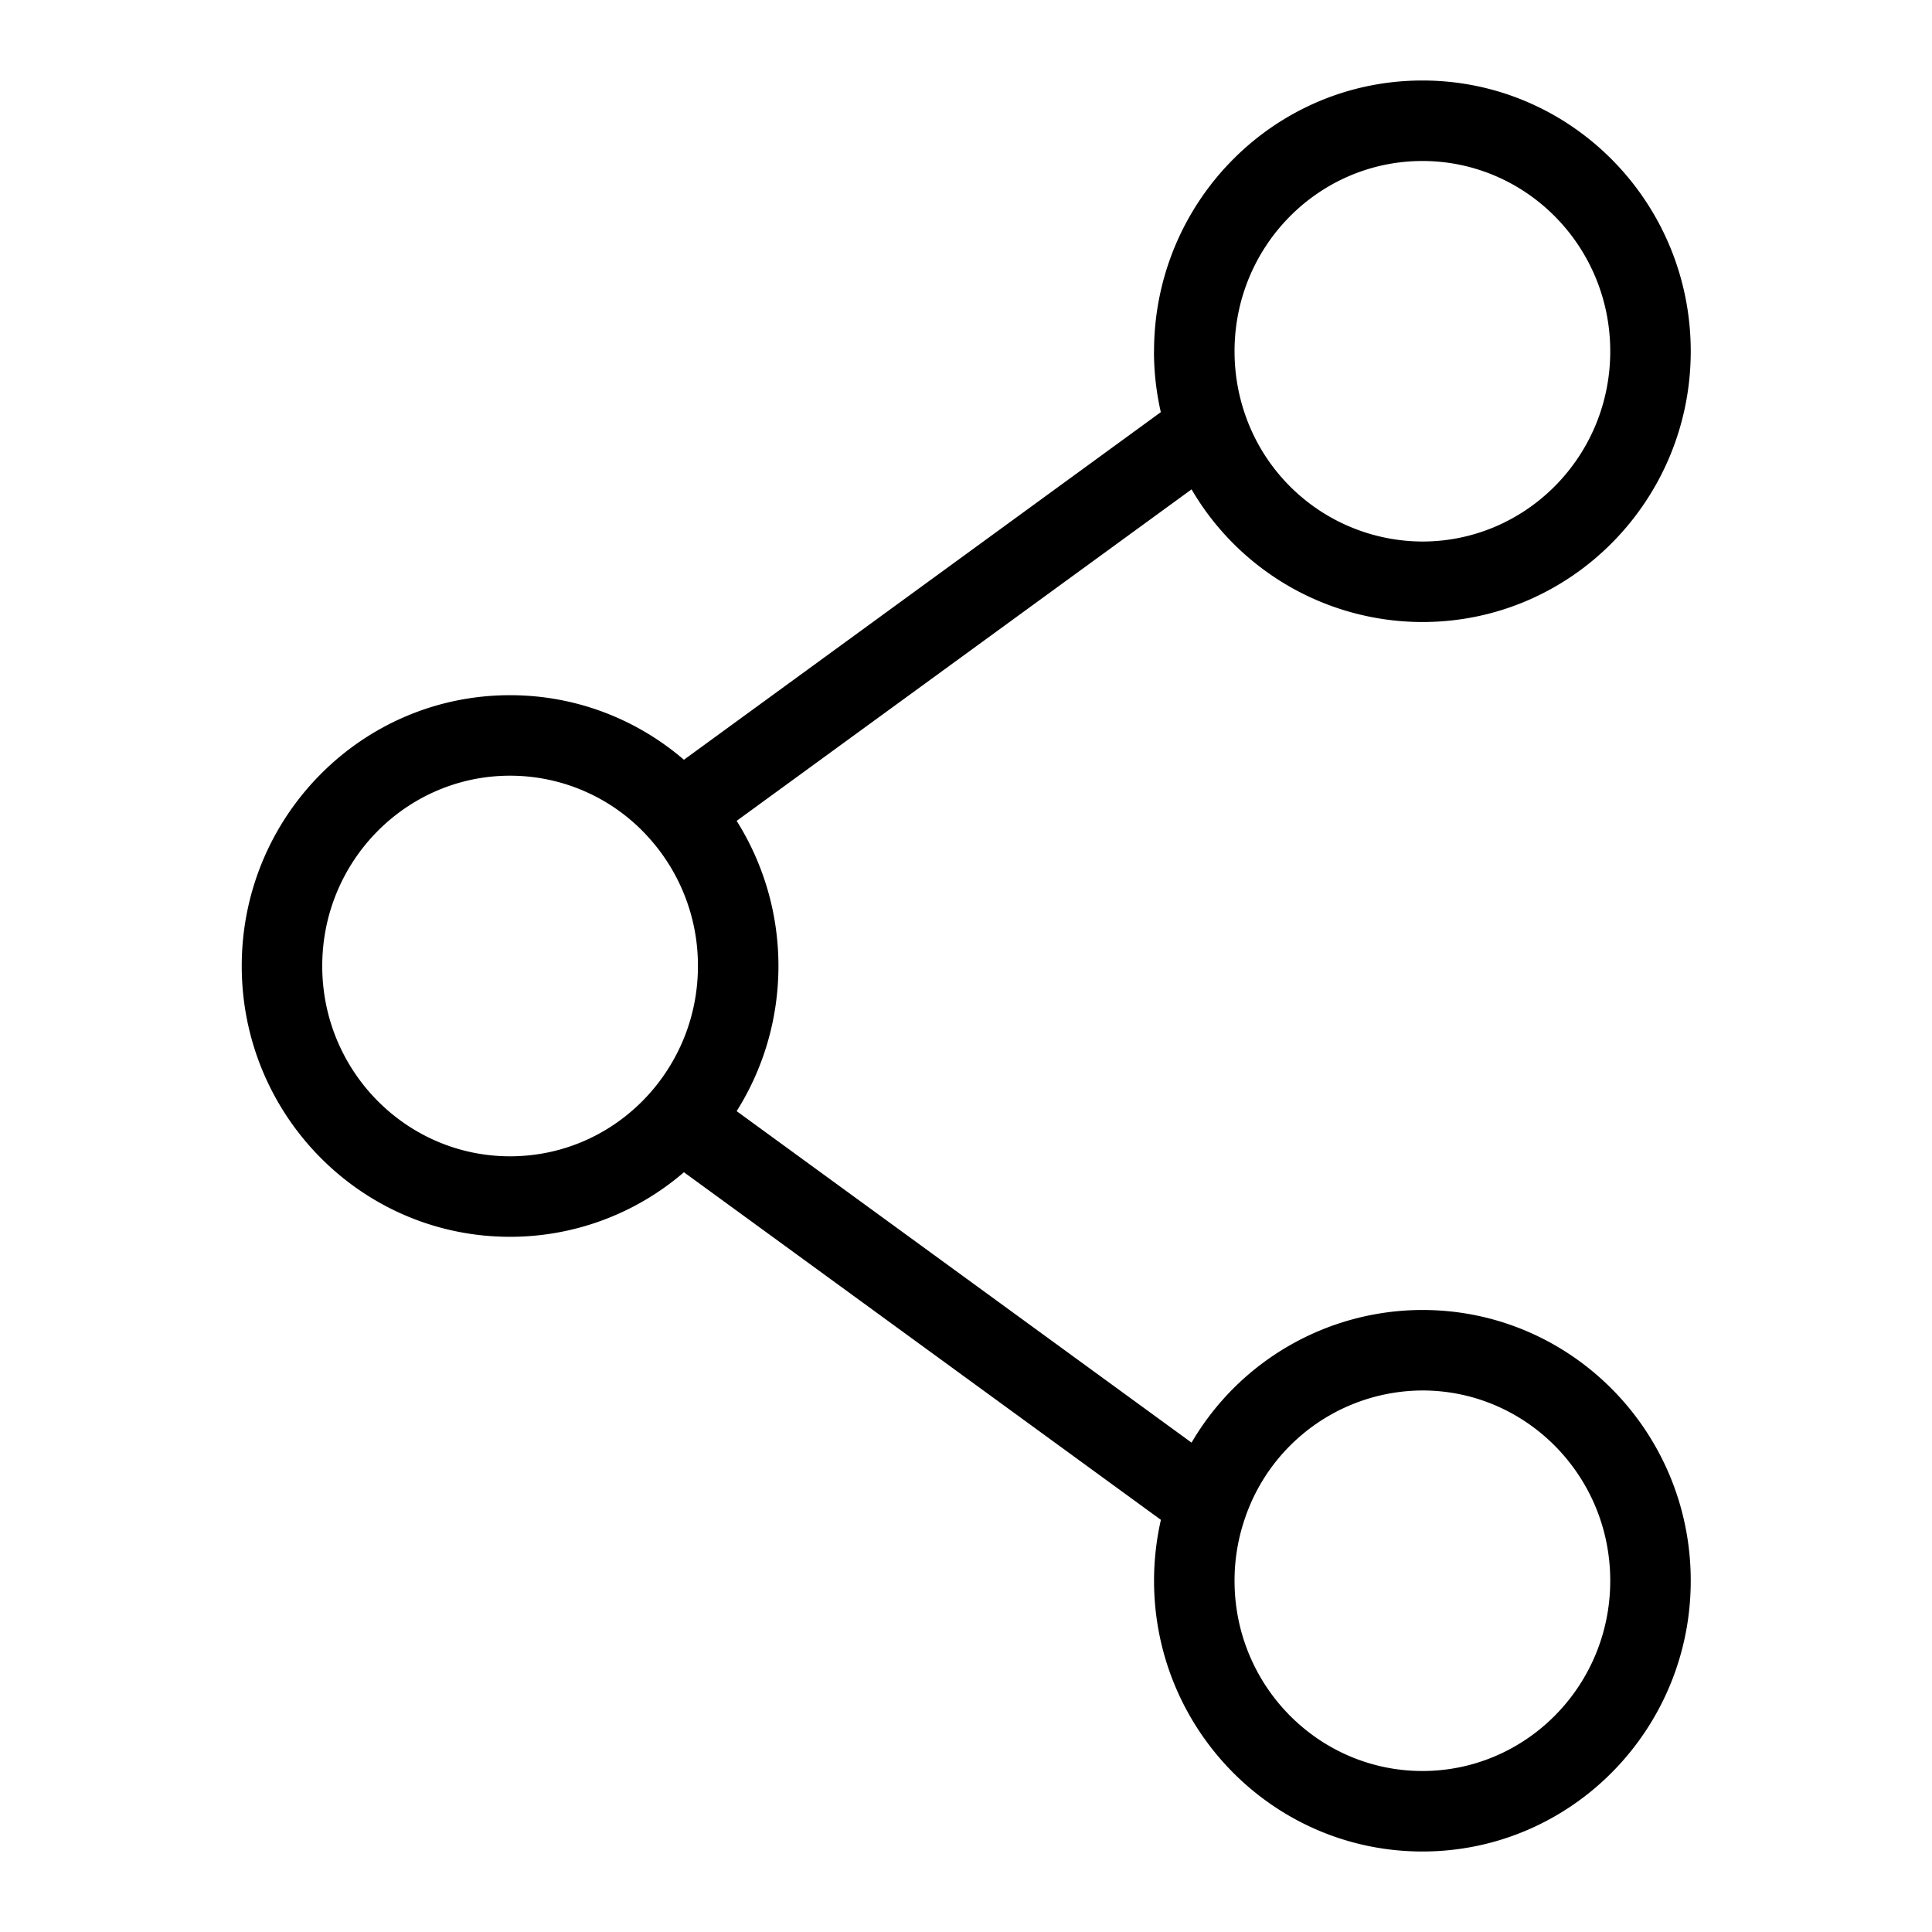 <svg viewBox="0 0 24 24" xmlns="http://www.w3.org/2000/svg"><path fill-rule="evenodd" clip-rule="evenodd" d="M17.67 2c-1.284 0-2.334 1.053-2.334 2.364 0 .277.047.543.133.79a2.337 2.337 0 0 0 2.2 1.573c1.284 0 2.334-1.053 2.334-2.363S18.953 2 17.67 2Zm-3.334 2.364C14.336 2.51 15.824 1 17.67 1c1.845 0 3.333 1.511 3.333 3.364 0 1.852-1.488 3.363-3.333 3.363a3.325 3.325 0 0 1-2.868-1.648l-5.651 4.118c.328.522.519 1.14.519 1.803 0 .662-.19 1.281-.519 1.803l5.651 4.118a3.326 3.326 0 0 1 2.868-1.648c1.845 0 3.333 1.51 3.333 3.363S19.515 23 17.67 23c-1.846 0-3.334-1.511-3.334-3.364 0-.26.03-.512.085-.756l-5.925-4.318a3.304 3.304 0 0 1-2.16.802c-1.846 0-3.333-1.511-3.333-3.364S4.49 8.636 6.336 8.636c.825 0 1.579.303 2.16.802L14.42 5.12a3.404 3.404 0 0 1-.085-.756Zm-8 5.272c-1.283 0-2.333 1.054-2.333 2.364 0 1.31 1.05 2.364 2.333 2.364.69 0 1.31-.302 1.738-.786.37-.419.596-.97.596-1.578a2.37 2.37 0 0 0-.596-1.578 2.313 2.313 0 0 0-1.738-.786Zm11.334 7.637a2.337 2.337 0 0 0-2.2 1.574 2.386 2.386 0 0 0-.134.79c0 1.31 1.05 2.363 2.334 2.363 1.283 0 2.333-1.053 2.333-2.364 0-1.31-1.05-2.363-2.333-2.363Z"/></svg>